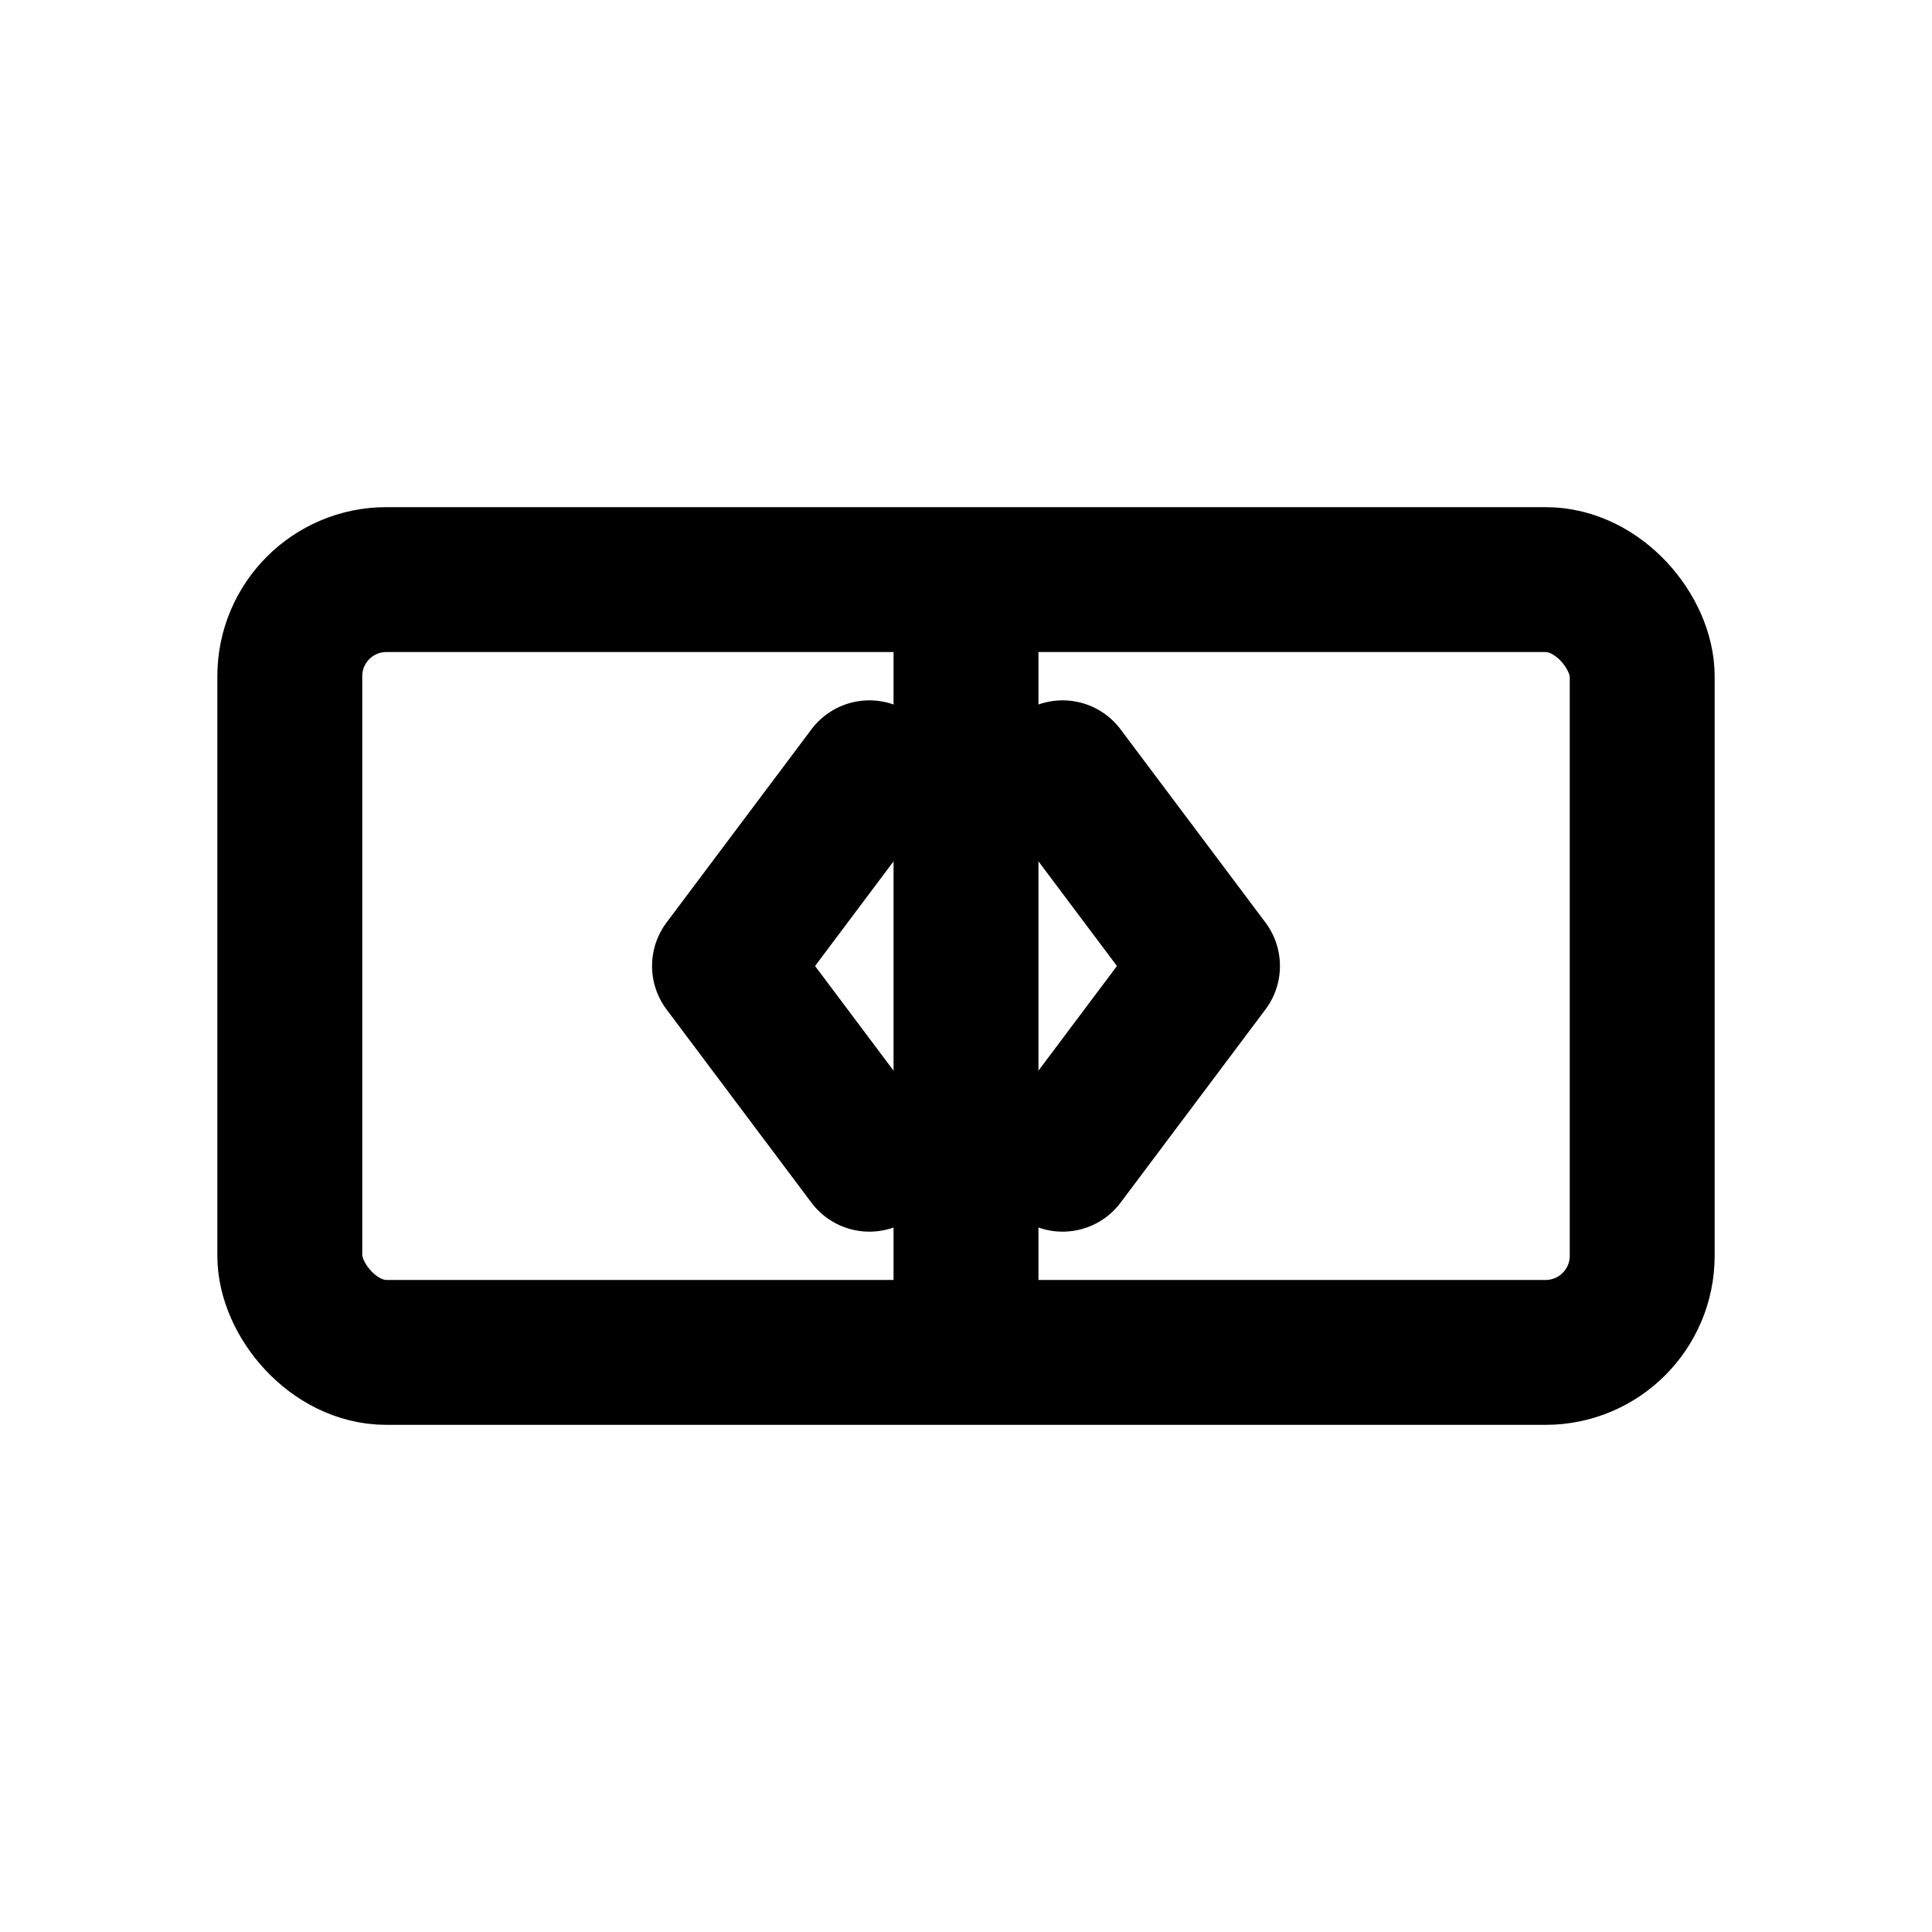<svg width="20" height="20" viewBox="0 0 20 20" fill="none" xmlns="http://www.w3.org/2000/svg">
  <rect x="3" y="6" width="14" height="8" rx="1" stroke="currentColor" stroke-width="1.5" fill="none"/>
  <line x1="10" y1="6" x2="10" y2="14" stroke="currentColor" stroke-width="1.5"/>
  <path d="M9 8L7.5 10L9 12" stroke="currentColor" stroke-width="1.5" stroke-linecap="round" stroke-linejoin="round" fill="none"/>
  <path d="M11 8L12.5 10L11 12" stroke="currentColor" stroke-width="1.5" stroke-linecap="round" stroke-linejoin="round" fill="none"/>
</svg>
